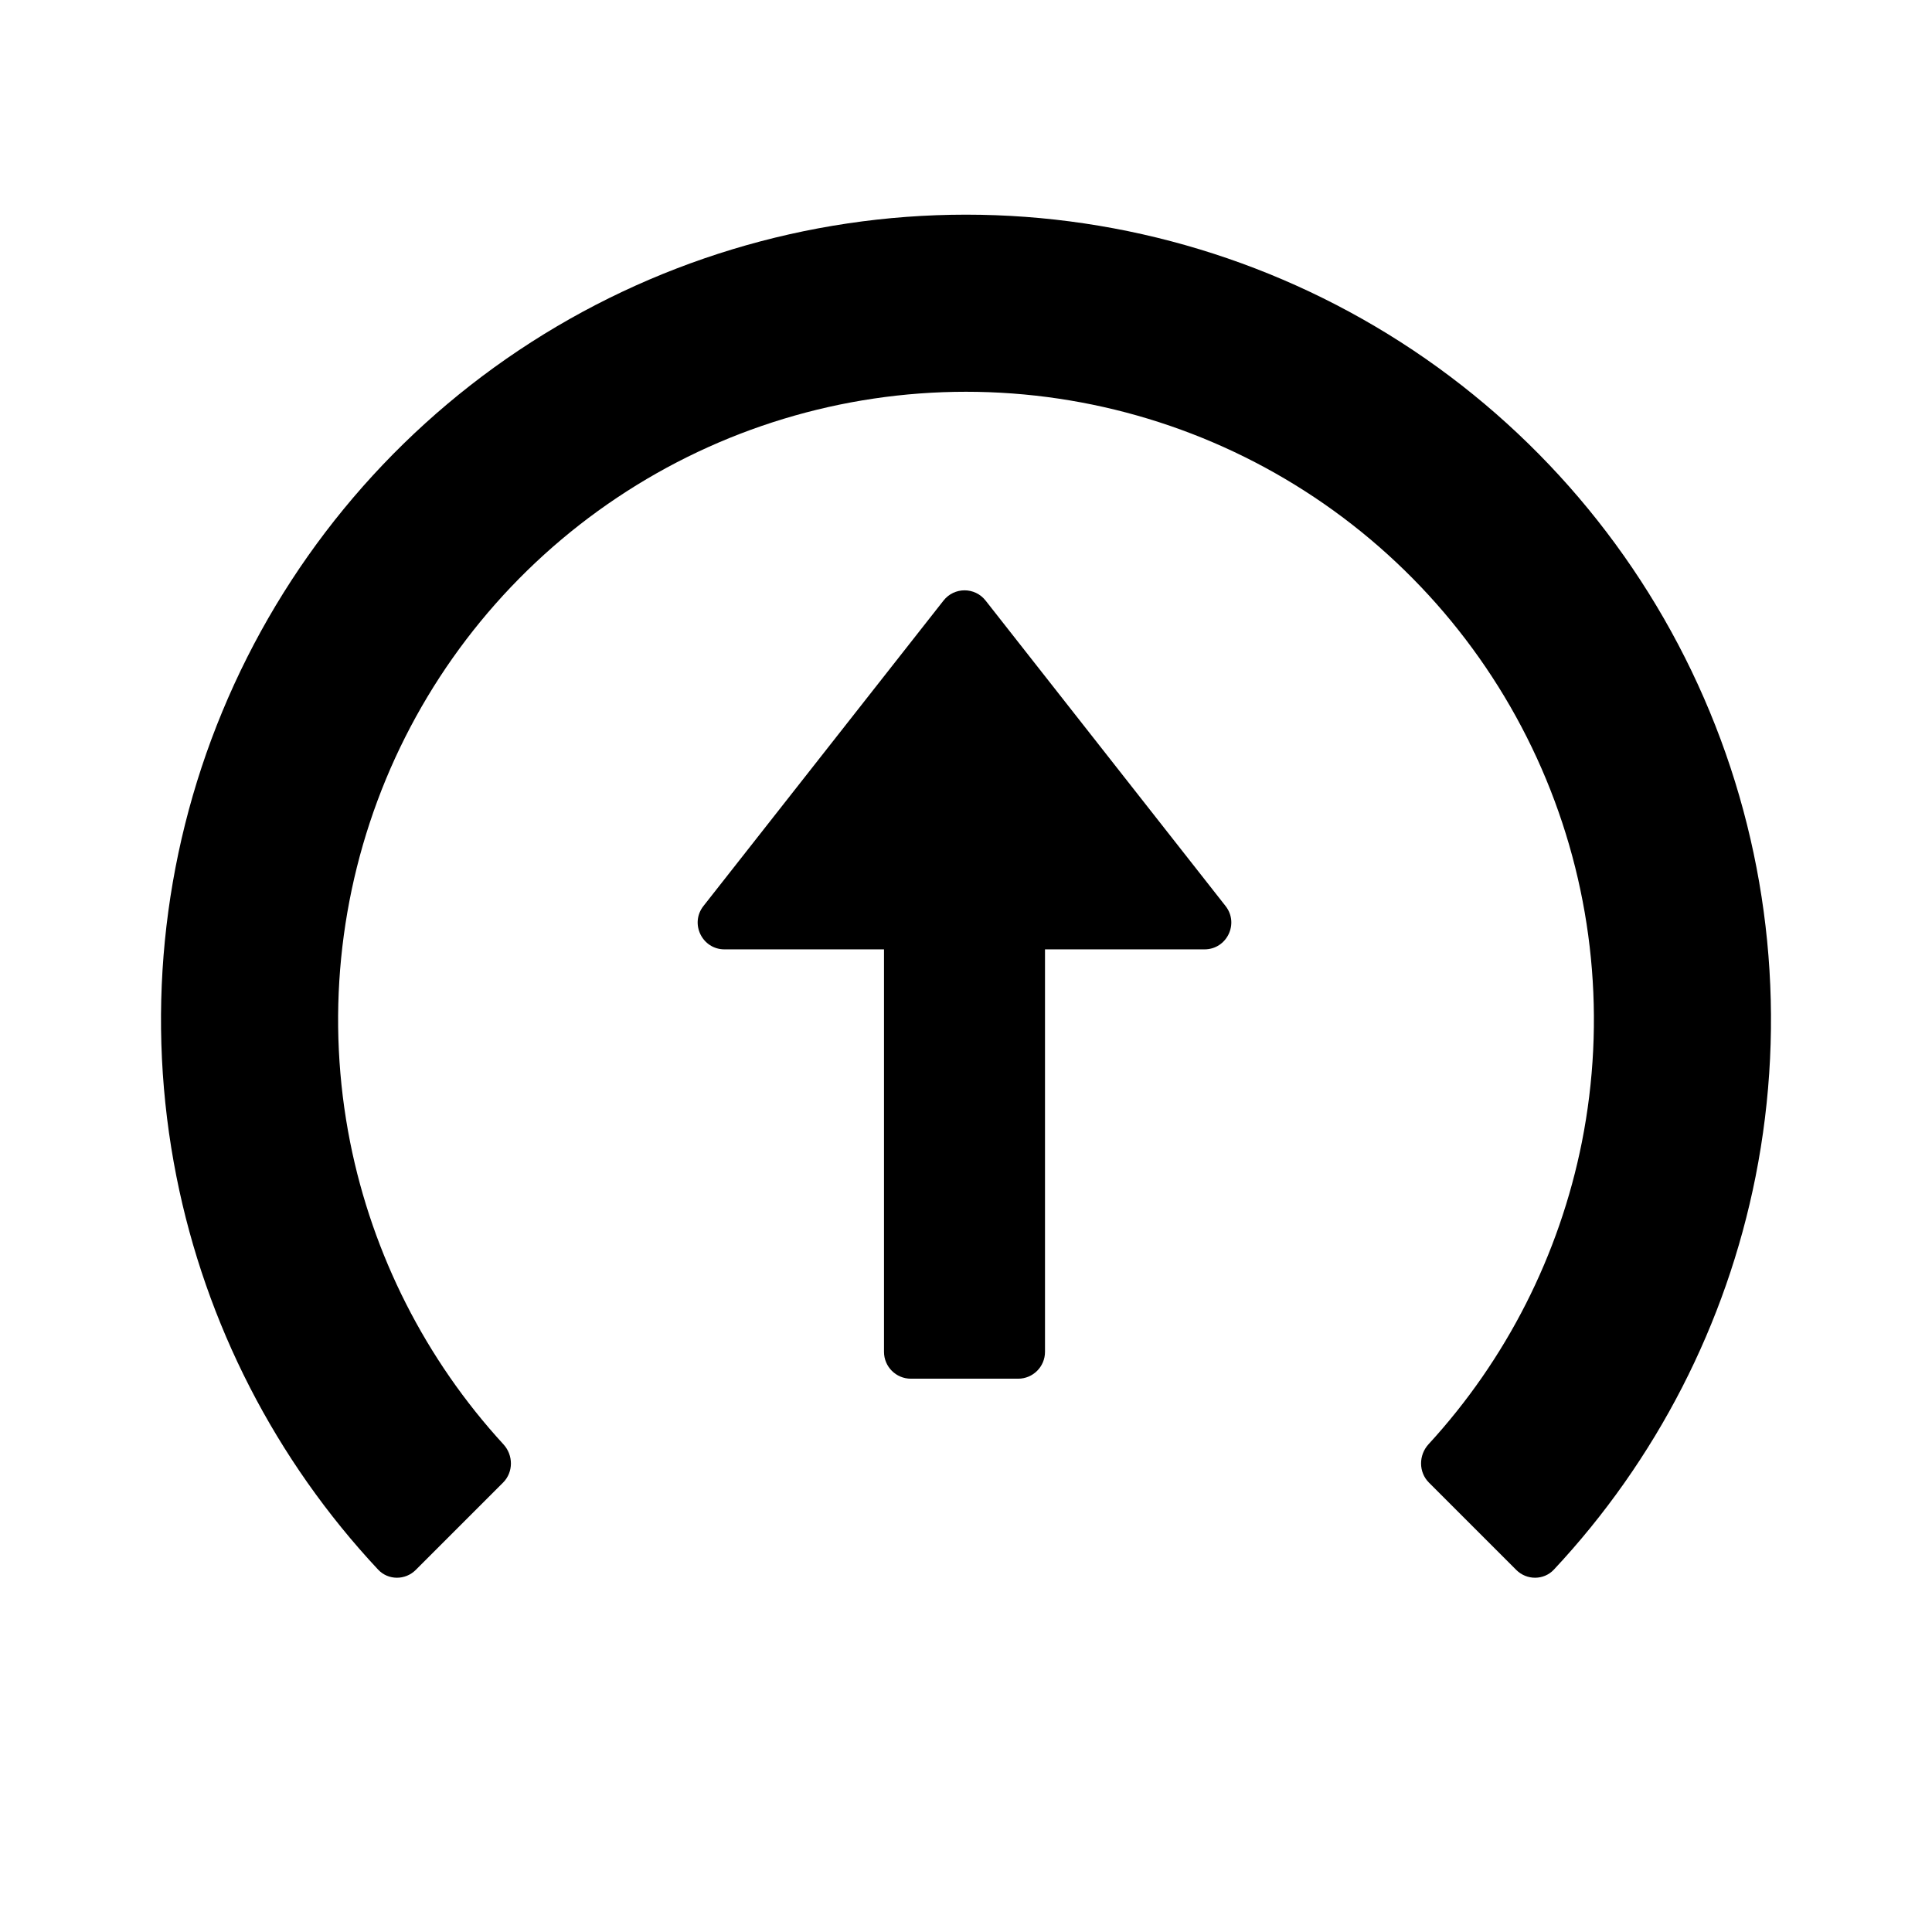 <svg width="18" height="18" viewBox="0 0 18 18" fill="none" xmlns="http://www.w3.org/2000/svg">
<path d="M14.127 14.627C14.224 14.724 14.383 14.724 14.477 14.624C15.431 13.604 16.083 12.336 16.356 10.963C16.645 9.508 16.497 8 15.929 6.63C15.361 5.259 14.4 4.088 13.167 3.264C11.933 2.44 10.483 2 9 2C7.517 2 6.067 2.44 4.833 3.264C3.6 4.088 2.639 5.259 2.071 6.63C1.503 8 1.355 9.508 1.644 10.963C1.917 12.336 2.569 13.604 3.523 14.624C3.617 14.724 3.776 14.724 3.873 14.627L4.687 13.813C4.784 13.716 4.784 13.558 4.69 13.456C3.967 12.668 3.472 11.694 3.262 10.641C3.037 9.506 3.153 8.33 3.595 7.261C4.038 6.192 4.788 5.279 5.75 4.636C6.712 3.993 7.843 3.65 9 3.65C10.157 3.65 11.288 3.993 12.25 4.636C13.212 5.279 13.962 6.192 14.405 7.261C14.848 8.33 14.963 9.506 14.738 10.641C14.528 11.694 14.033 12.668 13.309 13.456C13.216 13.558 13.216 13.716 13.313 13.813L14.127 14.627Z" fill="black" />
<path fill-rule="evenodd" clip-rule="evenodd" d="M8.236 12.595C8.236 12.733 8.348 12.845 8.486 12.845H9.486C9.624 12.845 9.736 12.733 9.736 12.595V8.845H11.222C11.43 8.845 11.547 8.605 11.418 8.441L9.183 5.596C9.083 5.468 8.89 5.468 8.79 5.596L6.554 8.441C6.425 8.605 6.542 8.845 6.75 8.845H8.236V12.595Z" fill="black" />
</svg>
